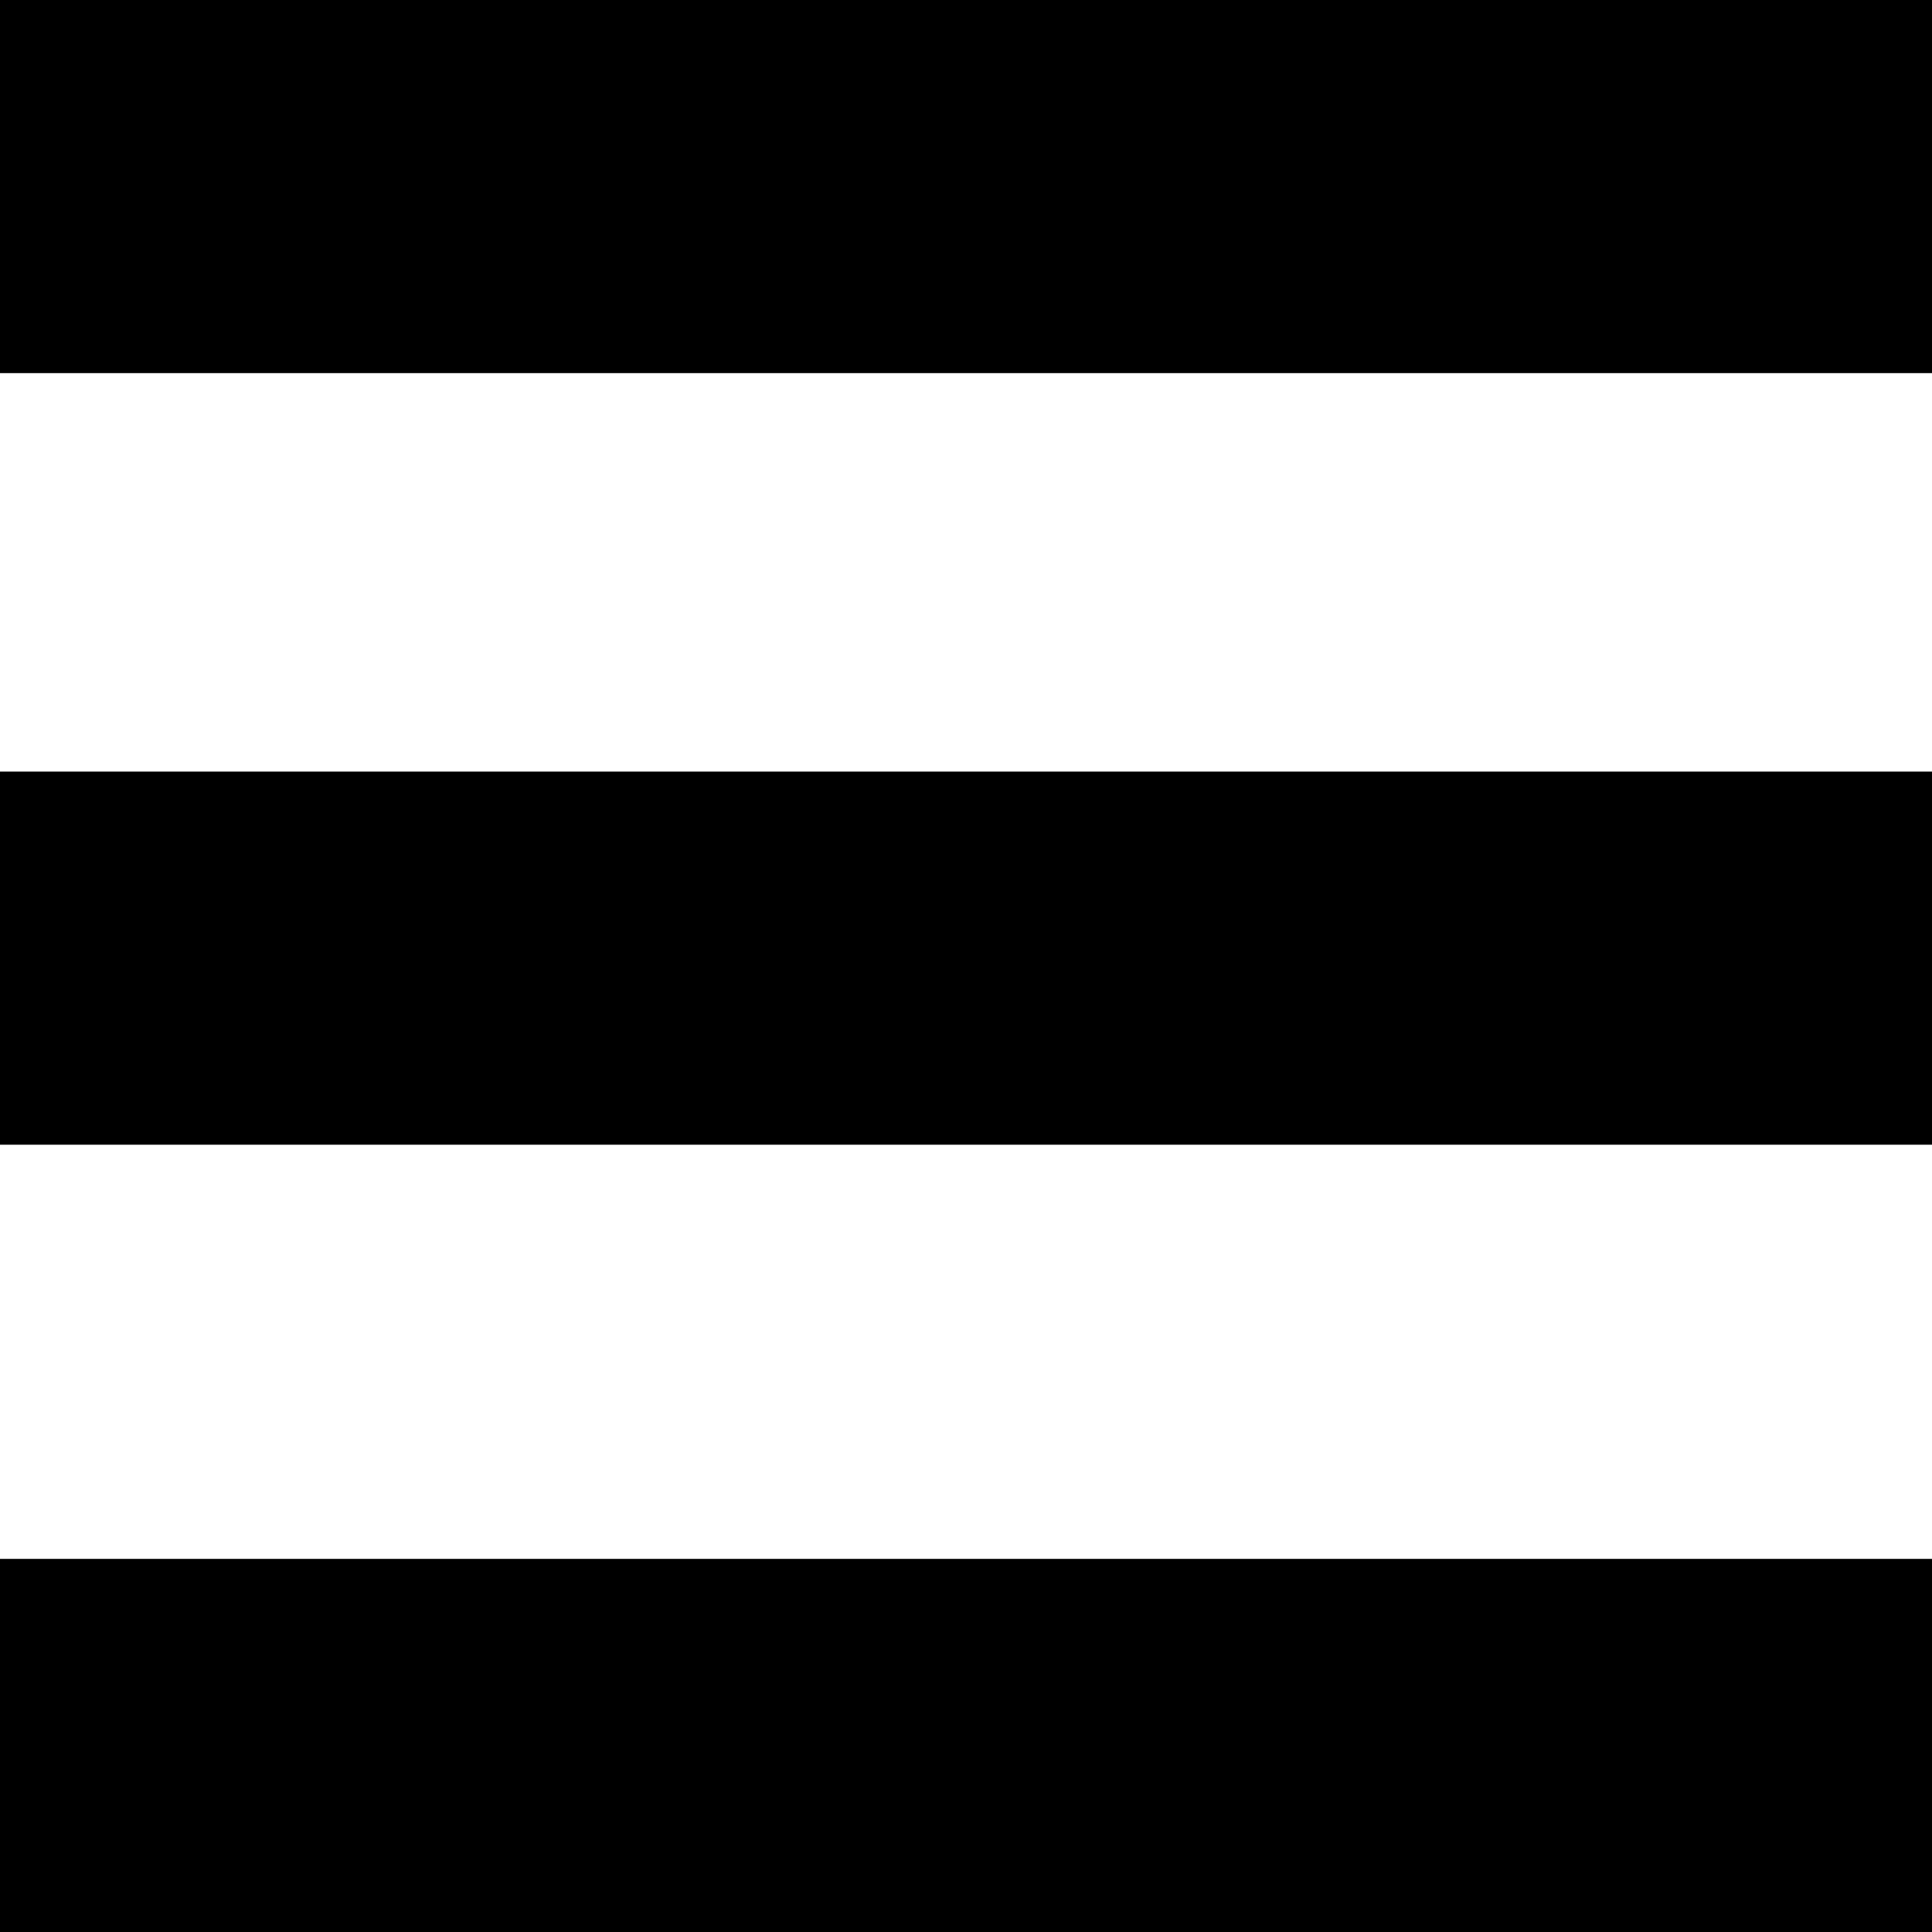 <svg id="Layer_1" data-name="Layer 1" xmlns="http://www.w3.org/2000/svg" viewBox="0 0 48 48"><rect width="48" height="9.27"/><rect y="38.73" width="48" height="9.27"/><rect y="19.17" width="48" height="9.27"/></svg>
